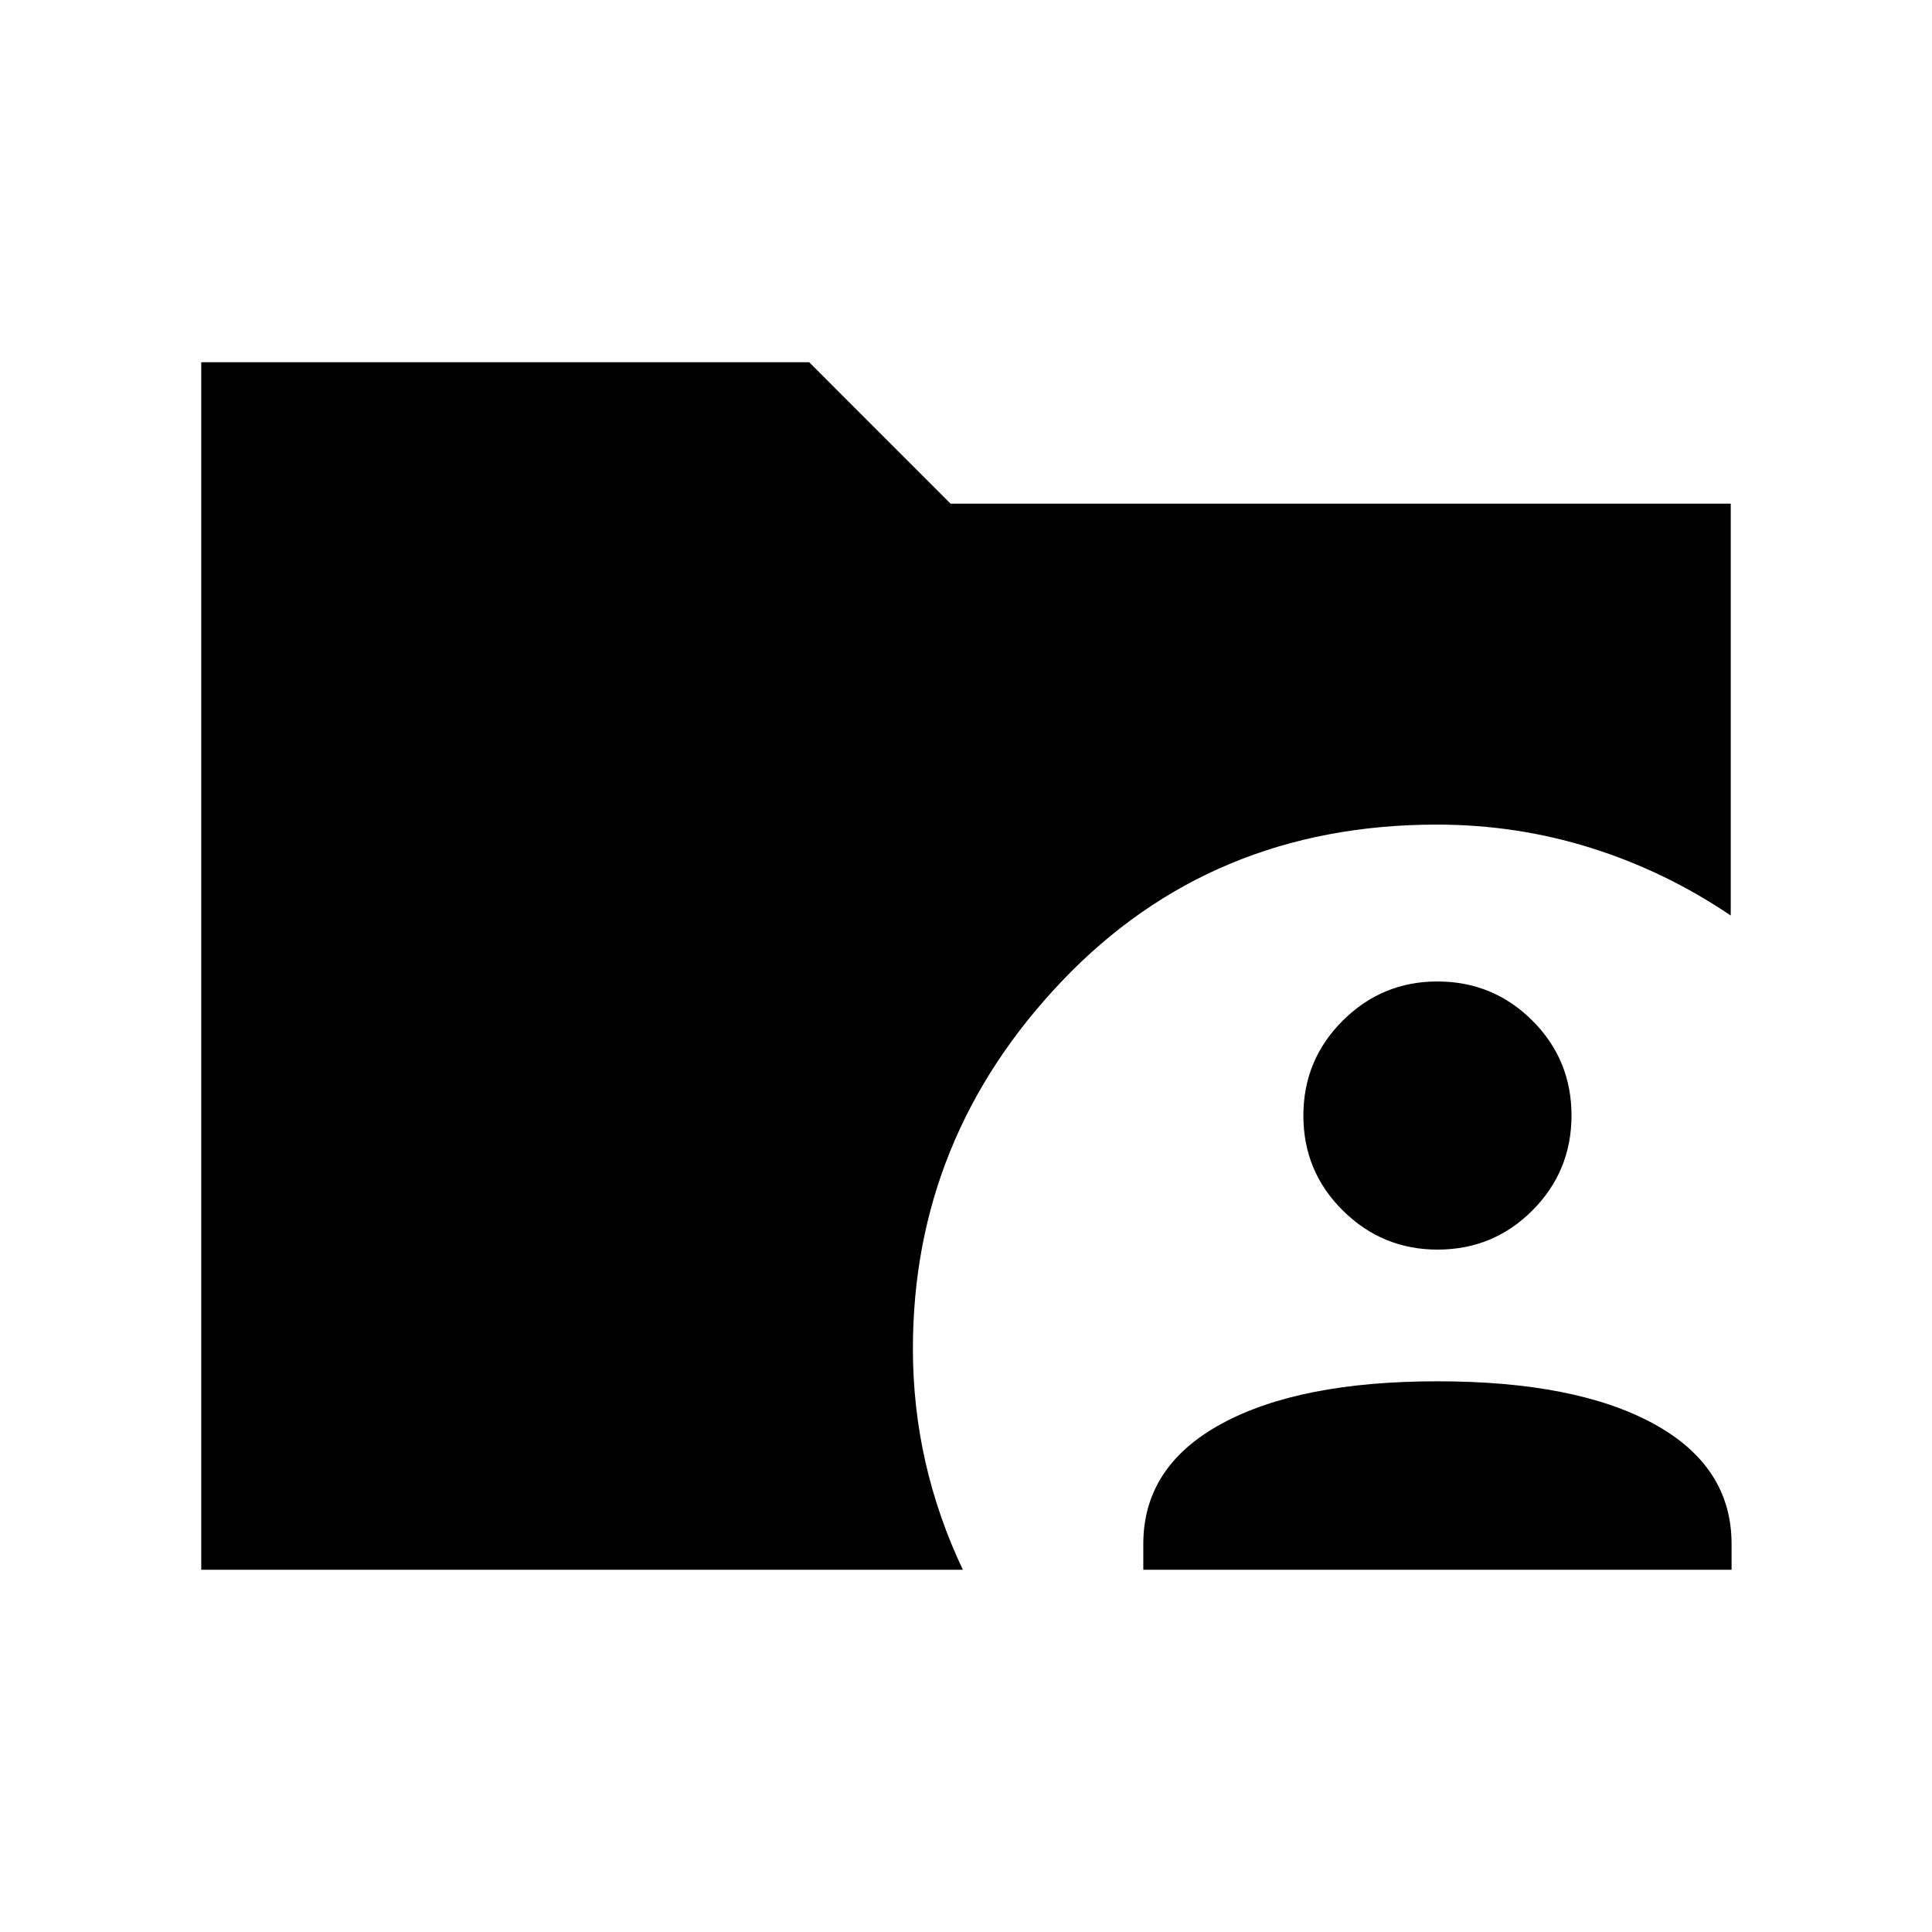 <svg xmlns="http://www.w3.org/2000/svg" height="40" viewBox="0 -960 960 960" width="40"><path d="M100-180v-600h302.08l70.25 70.26H860v204.66q-32.44-21.95-69.37-33.56-36.94-11.62-76.71-11.62-112.2 0-186.25 77.76t-74.05 182.68q0 28.92 6.24 56.36 6.24 27.43 18.58 53.46H100Zm468.1 0v-12.82q0-38.51 38.77-59.67 38.77-21.15 107.39-21.15 68.87 0 107.51 21.15 38.64 21.16 38.64 59.67V-180H568.1Zm146.21-159.08q-27.46 0-47.07-19.42-19.6-19.42-19.6-47.14t19.55-47.19q19.55-19.48 47.01-19.48 27.72 0 47.2 19.42 19.47 19.42 19.47 47.14t-19.42 47.2q-19.42 19.47-47.14 19.47Z"/></svg>